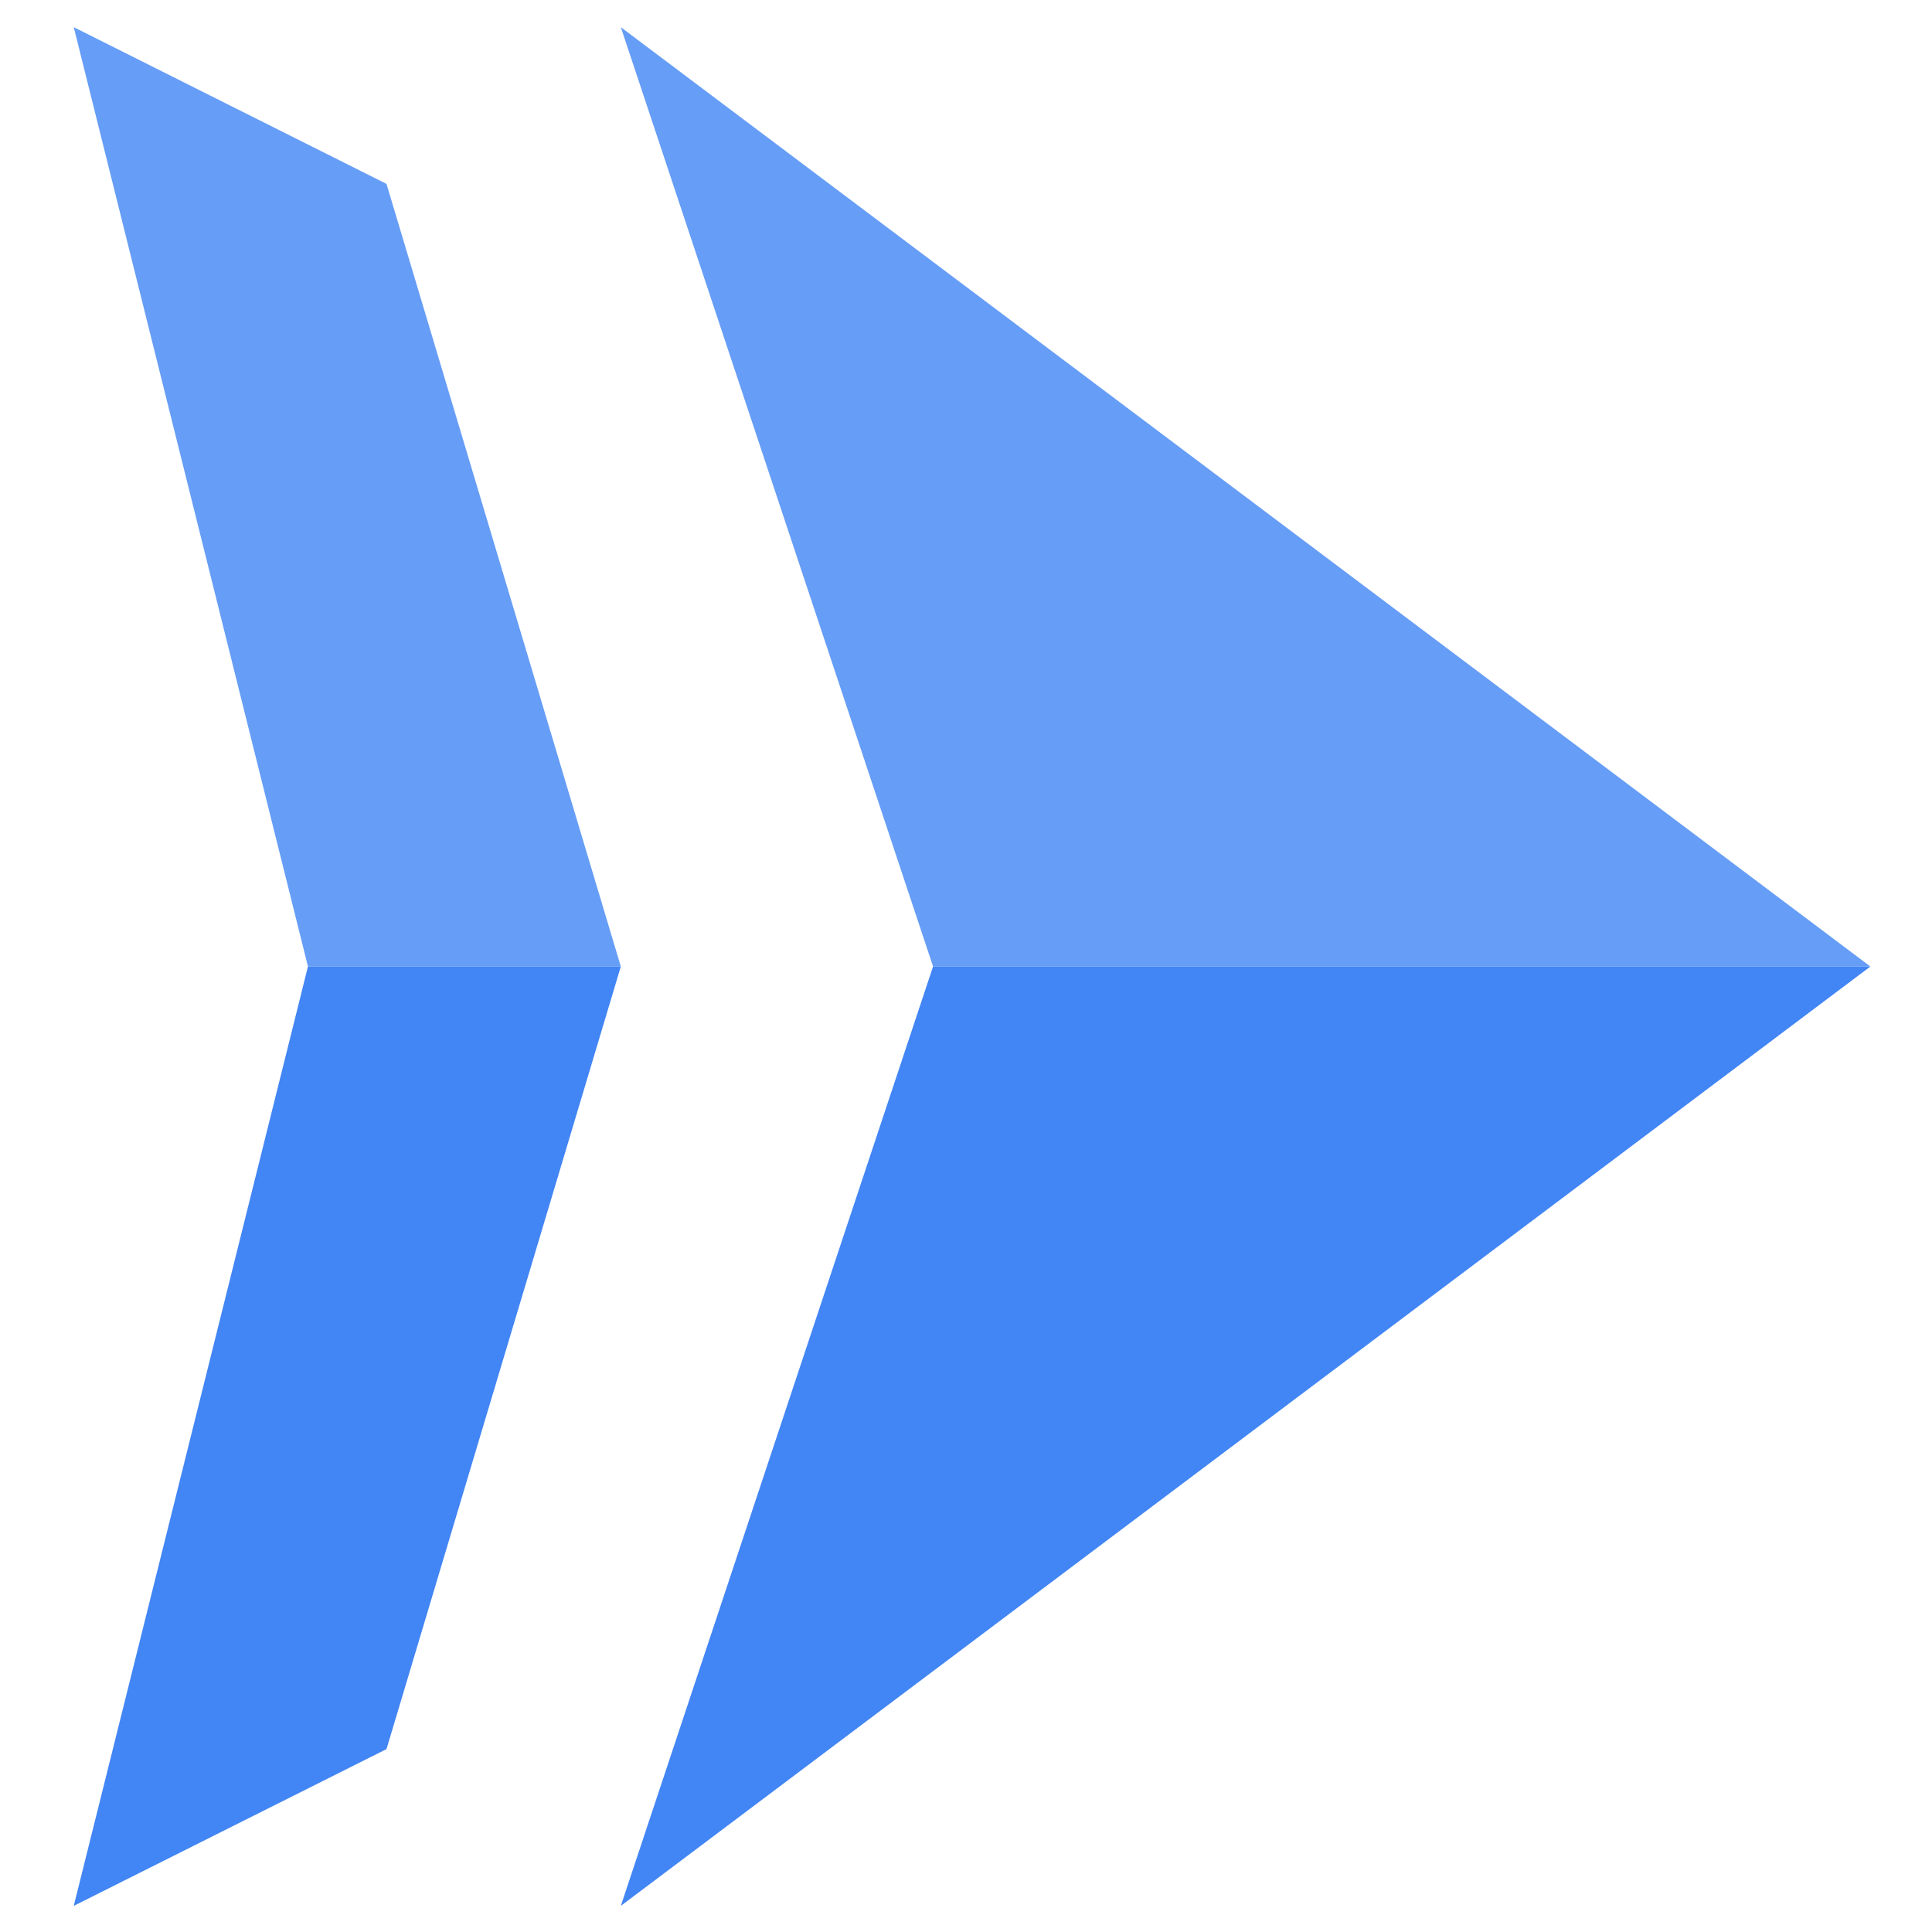 <?xml version="1.0" encoding="UTF-8" standalone="yes"?>
<svg width="80px" height="80px" viewBox="0 0 80 80" version="1.1" xmlns="http://www.w3.org/2000/svg" xmlns:xlink="http://www.w3.org/1999/xlink">
  <title>cloud-run</title>
  <g id="Page-1" stroke="none" stroke-width="1" fill="none" fill-rule="evenodd">
    <g id="cloud-run" transform="translate(2.25, 1.125)" fill-rule="nonzero">
      <polygon id="Path" fill="#669DF6" points="23.457 0 36.386 38.896 75.199 38.896"/>
      <polygon id="Path" fill="#669DF6" points="0.804 0 10.502 38.896 23.457 38.896 13.754 6.49"/>
      <path d="M75.199,38.896 L36.386,38.896 L23.457,77.793 L75.199,38.896 Z M0.804,77.793 L13.754,71.302 L23.457,38.896 L10.502,38.896 L0.804,77.793 Z" id="Shape" fill="#4285F4"/>
    </g>
  </g>
</svg>
